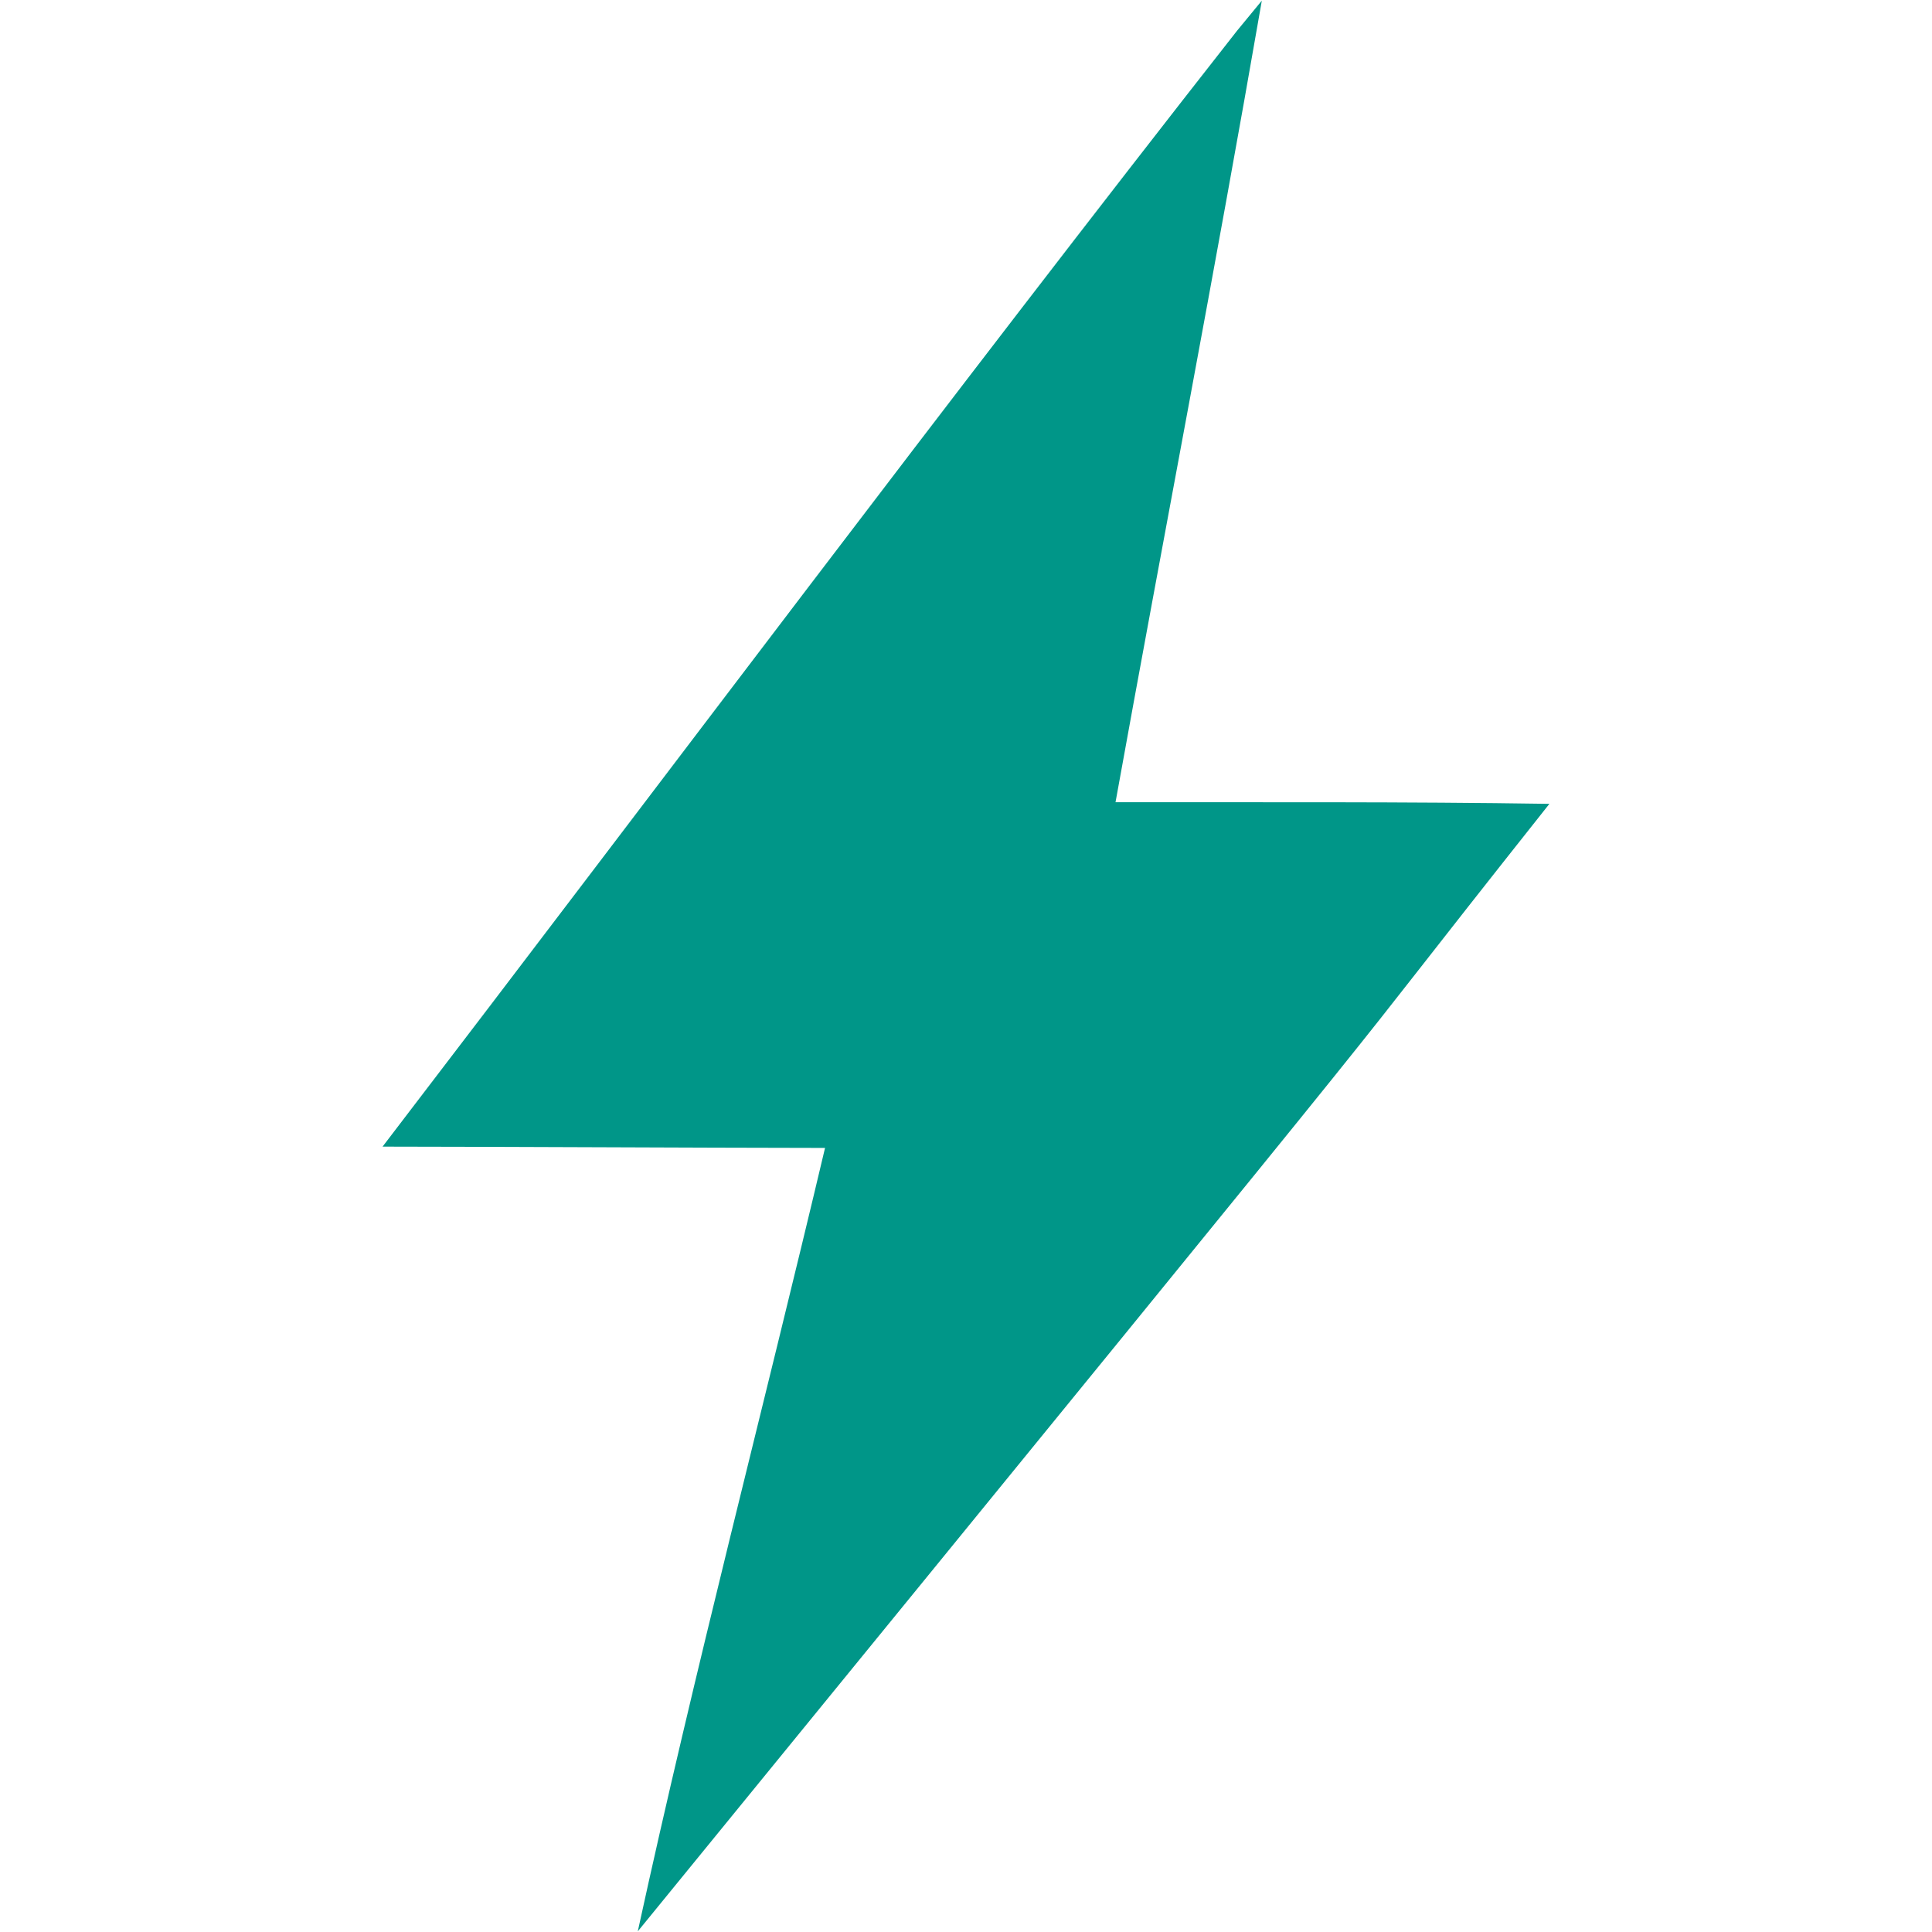 <?xml version="1.0" encoding="UTF-8" standalone="no"?>
<svg xmlns:dc="http://purl.org/dc/elements/1.1/" xmlns:cc="http://creativecommons.org/ns#" xmlns:rdf="http://www.w3.org/1999/02/22-rdf-syntax-ns#" xmlns:svg="http://www.w3.org/2000/svg" xmlns="http://www.w3.org/2000/svg" xmlns:sodipodi="http://sodipodi.sourceforge.net/DTD/sodipodi-0.dtd" xmlns:inkscape="http://www.inkscape.org/namespaces/inkscape" version="1.1" viewBox="0 0 512 512" id="svg2" inkscape:version="0.91 r" sodipodi:docname="power.svg">
<defs id="defs16" />
<sodipodi:namedview pagecolor="#ffffff" bordercolor="#666666" borderopacity="1" objecttolerance="10" gridtolerance="10" guidetolerance="10" inkscape:pageopacity="0" inkscape:pageshadow="2" inkscape:window-width="640" inkscape:window-height="480" id="namedview14" showgrid="false" inkscape:zoom="0.4609375" inkscape:cx="218.0339" inkscape:cy="256" inkscape:window-x="0" inkscape:window-y="0" inkscape:window-maximized="0" inkscape:current-layer="svg2" />
<path inkscape:connector-curvature="0" id="path4816" d="M 327.794,8.192 C 251.182,105.855 176.826,205.287 101.384,303.869 c 39.085,0.043 78.171,0.291 117.261,0.343 -16.395,69.239 -34.475,138.094 -49.627,207.621 C 411.965,214.085 336.756,306.175 410.606,213.028 372.281,212.438 333.95,212.642 295.624,212.598 308.411,141.766 322.1,71.101 334.395,0.173 332.194,2.847 329.992,5.52 327.79,8.194" style="fill:#009688;fill-rule:evenodd" />
</svg>
